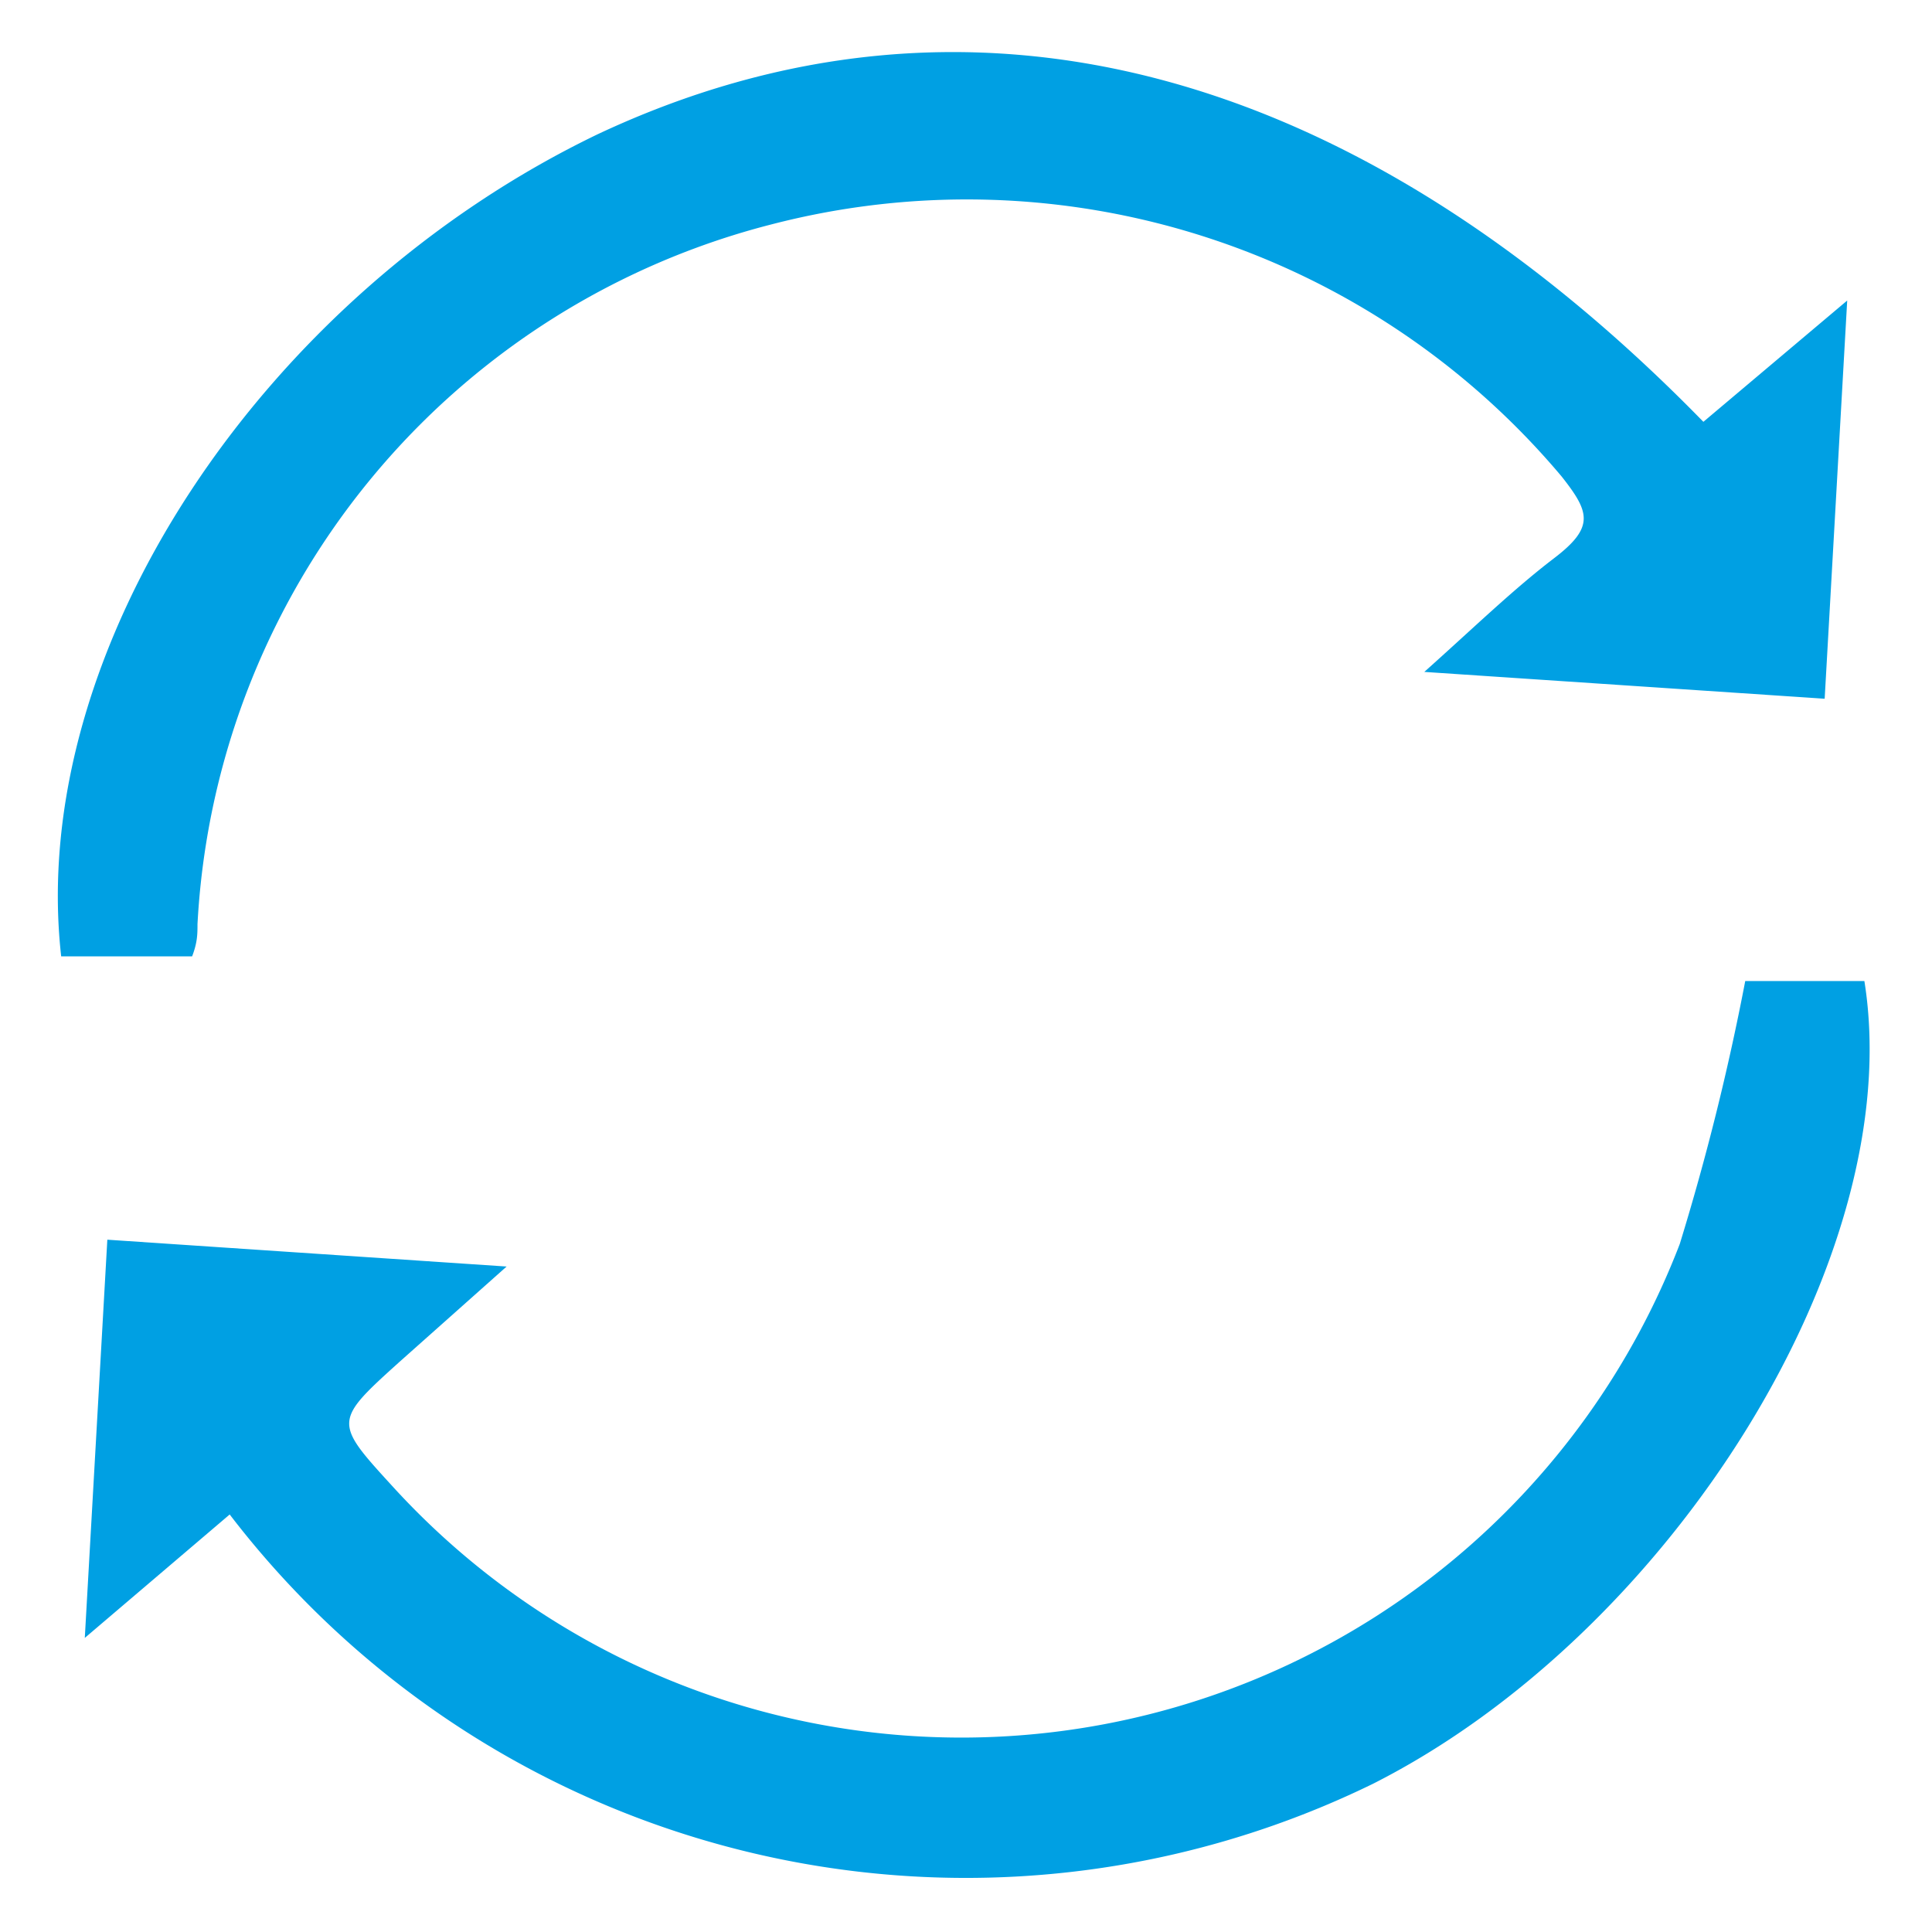 <svg id="Layer_1" data-name="Layer 1" xmlns="http://www.w3.org/2000/svg" viewBox="0 0 18 18"><defs><style>.cls-1{fill:#00a0e3;}</style></defs><path class="cls-1" d="M17,6.51l-3.73-.25c.47-.42.83-.77,1.21-1.06s.33-.43.07-.76A7.24,7.24,0,0,0,7.19,2.09,7.12,7.12,0,0,0,1.84,8.61c0,.09,0,.17-.05.3H.57c-.32-2.84,1.86-6.15,5-7.66C9-.36,12.61.59,15.87,3.93L17.21,2.8Z"/><path class="cls-1" d="M2.14,14.11.79,15.26,1,11.55l3.72.25-1,.89c-.61.55-.61.56-.07,1.15a7.17,7.17,0,0,0,12-2.25,23.07,23.07,0,0,0,.61-2.45h1.11c.41,2.56-1.81,6.08-4.58,7.48A8.64,8.64,0,0,1,2.14,14.11Z"/></svg>